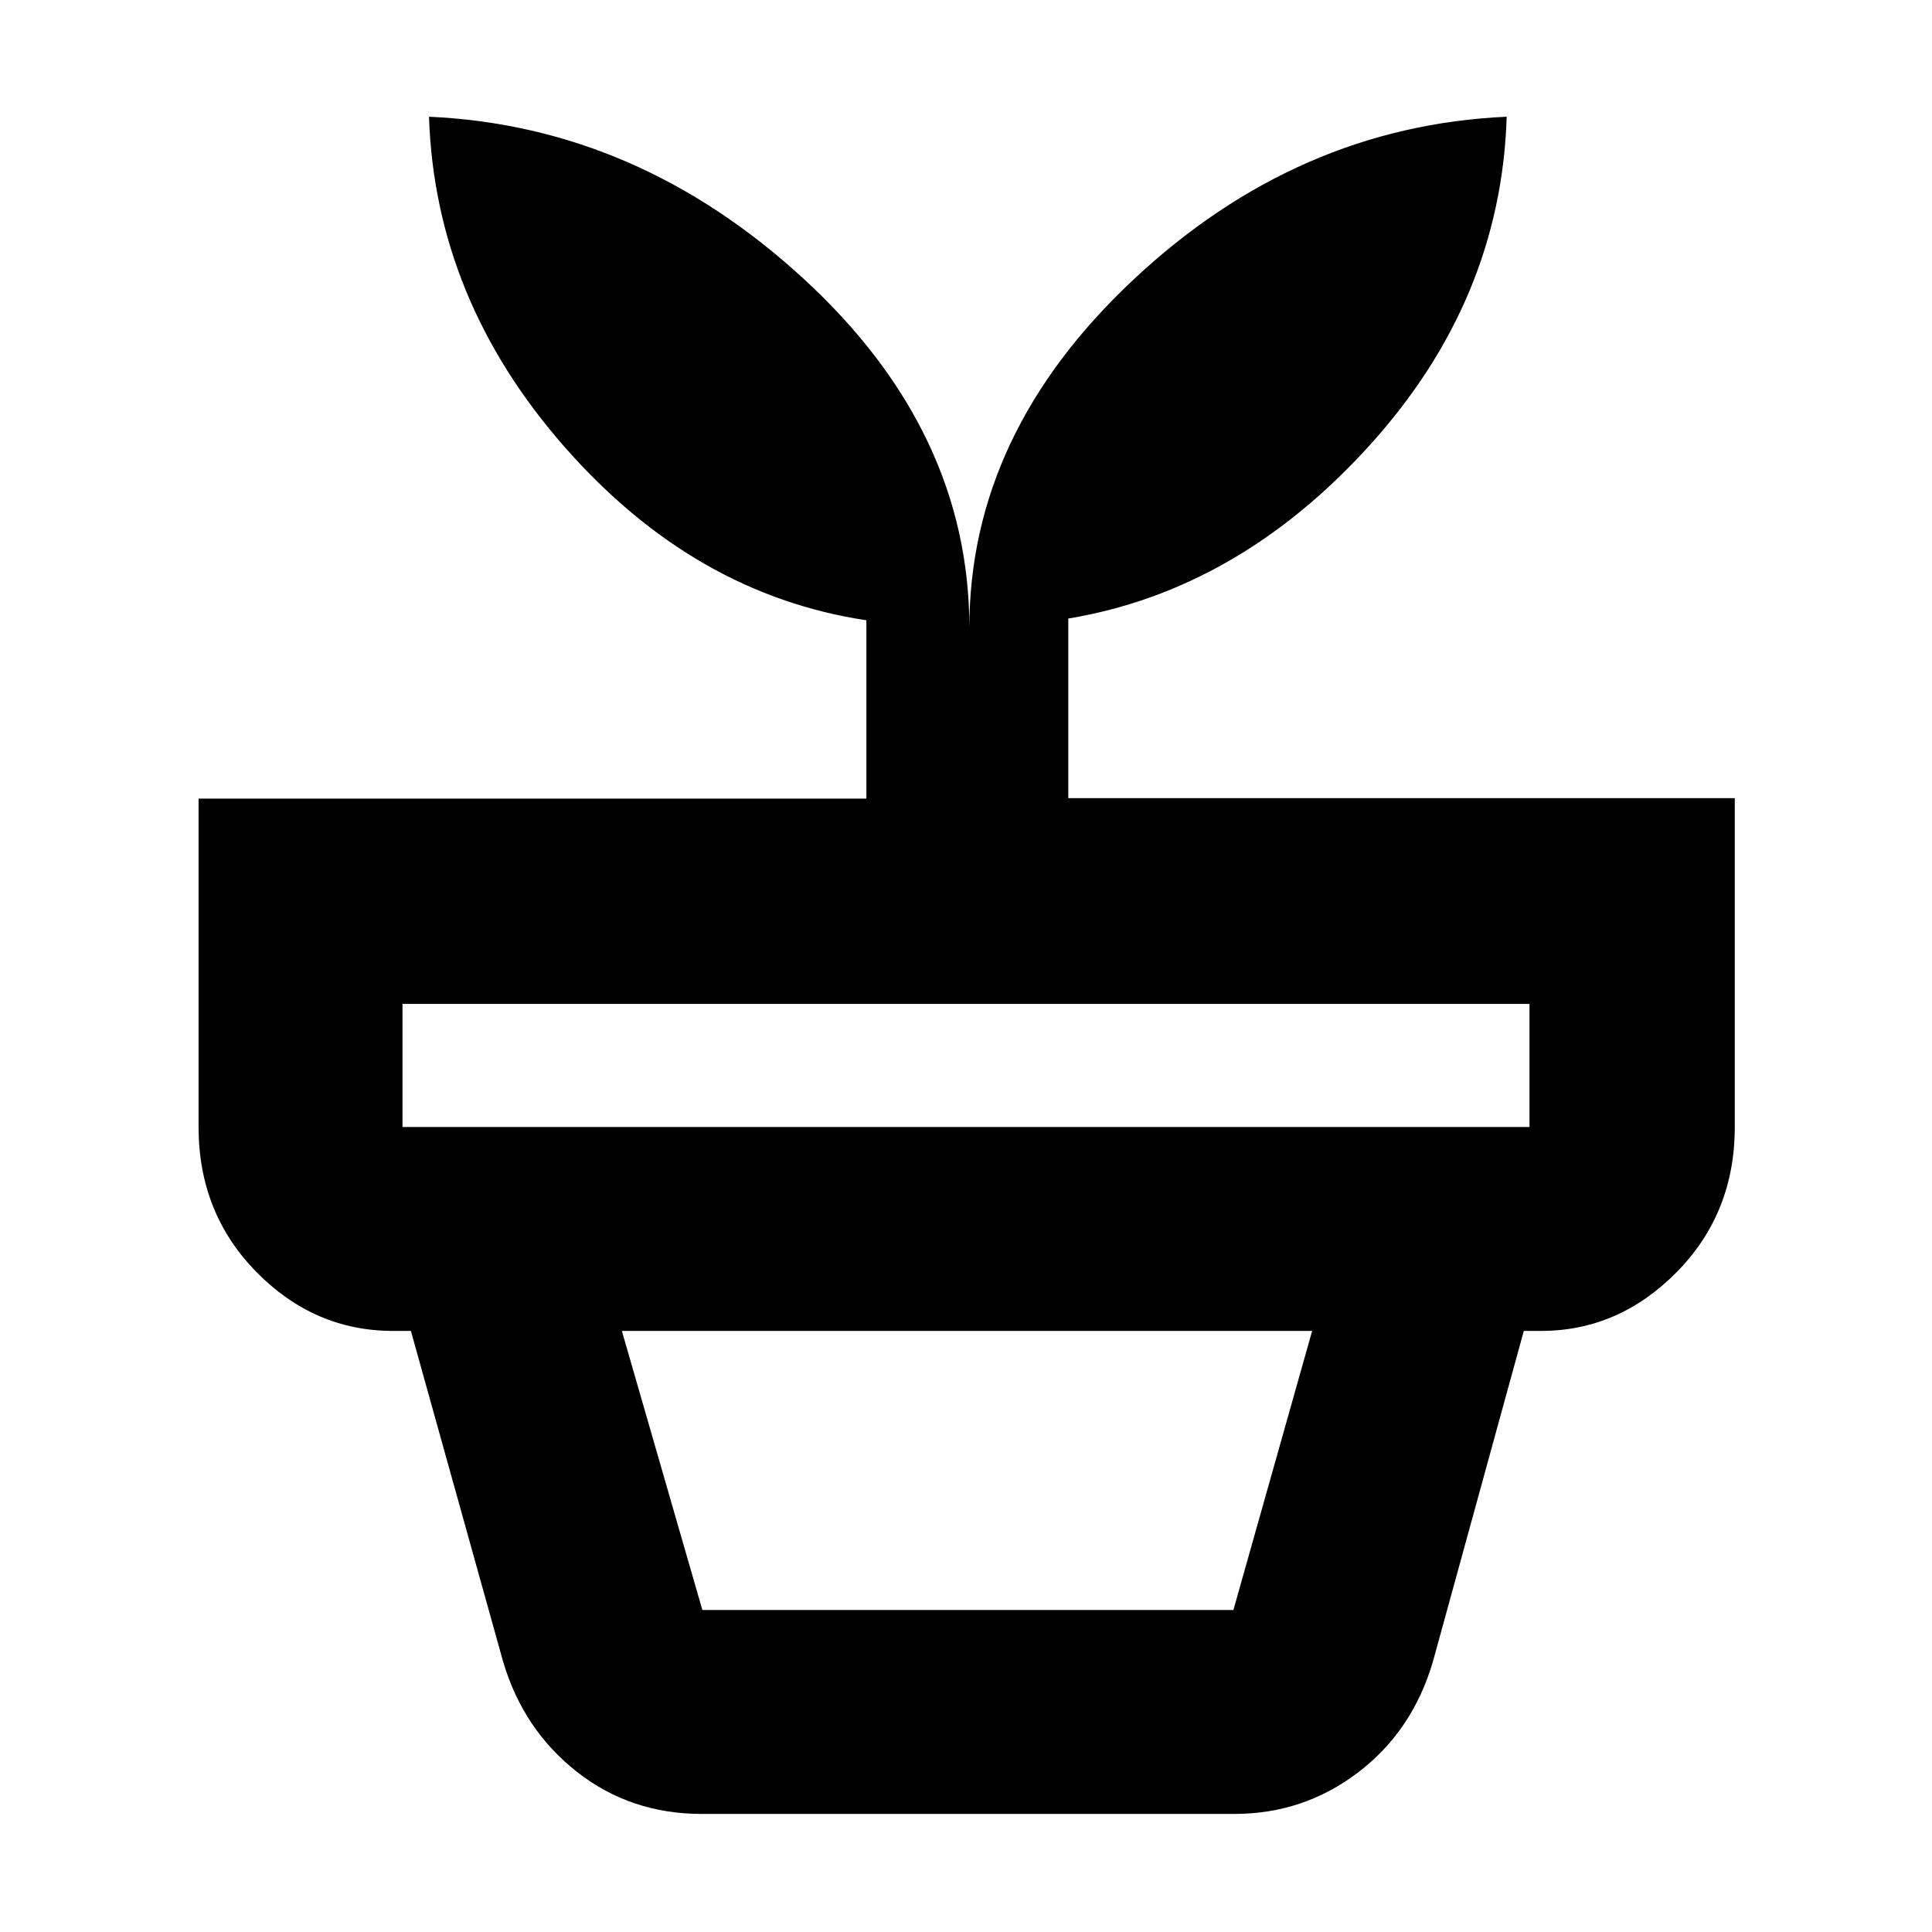 <svg xmlns="http://www.w3.org/2000/svg" height="40" viewBox="0 -960 960 960" width="40"><path d="M349-160h263.87L652-298.67H309L349-160Zm-.33 101.33q-35.4 0-62.03-20.94-26.62-20.93-36.64-54.72l-45.83-164.34h553L712-134.33q-10.12 34.44-37.19 55.05-27.08 20.61-61.48 20.61H348.67ZM200-400h560v-61.17H200V-400Zm281.67-248q0-96.56 81.41-172.94Q644.5-897.33 748.67-902q-2.84 91.17-68.05 163.21-65.22 72.05-149.79 86.15v89.24H862V-400q0 42.82-28.84 72.08-28.84 29.25-67.49 29.25H195.33q-39.12 0-67.89-29.25Q98.67-357.18 98.67-400v-163.17H430.5v-88.62q-85.67-12.88-150-86.17T213.17-902q103.58 4.67 186.04 80.42T481.67-648Z"/></svg>